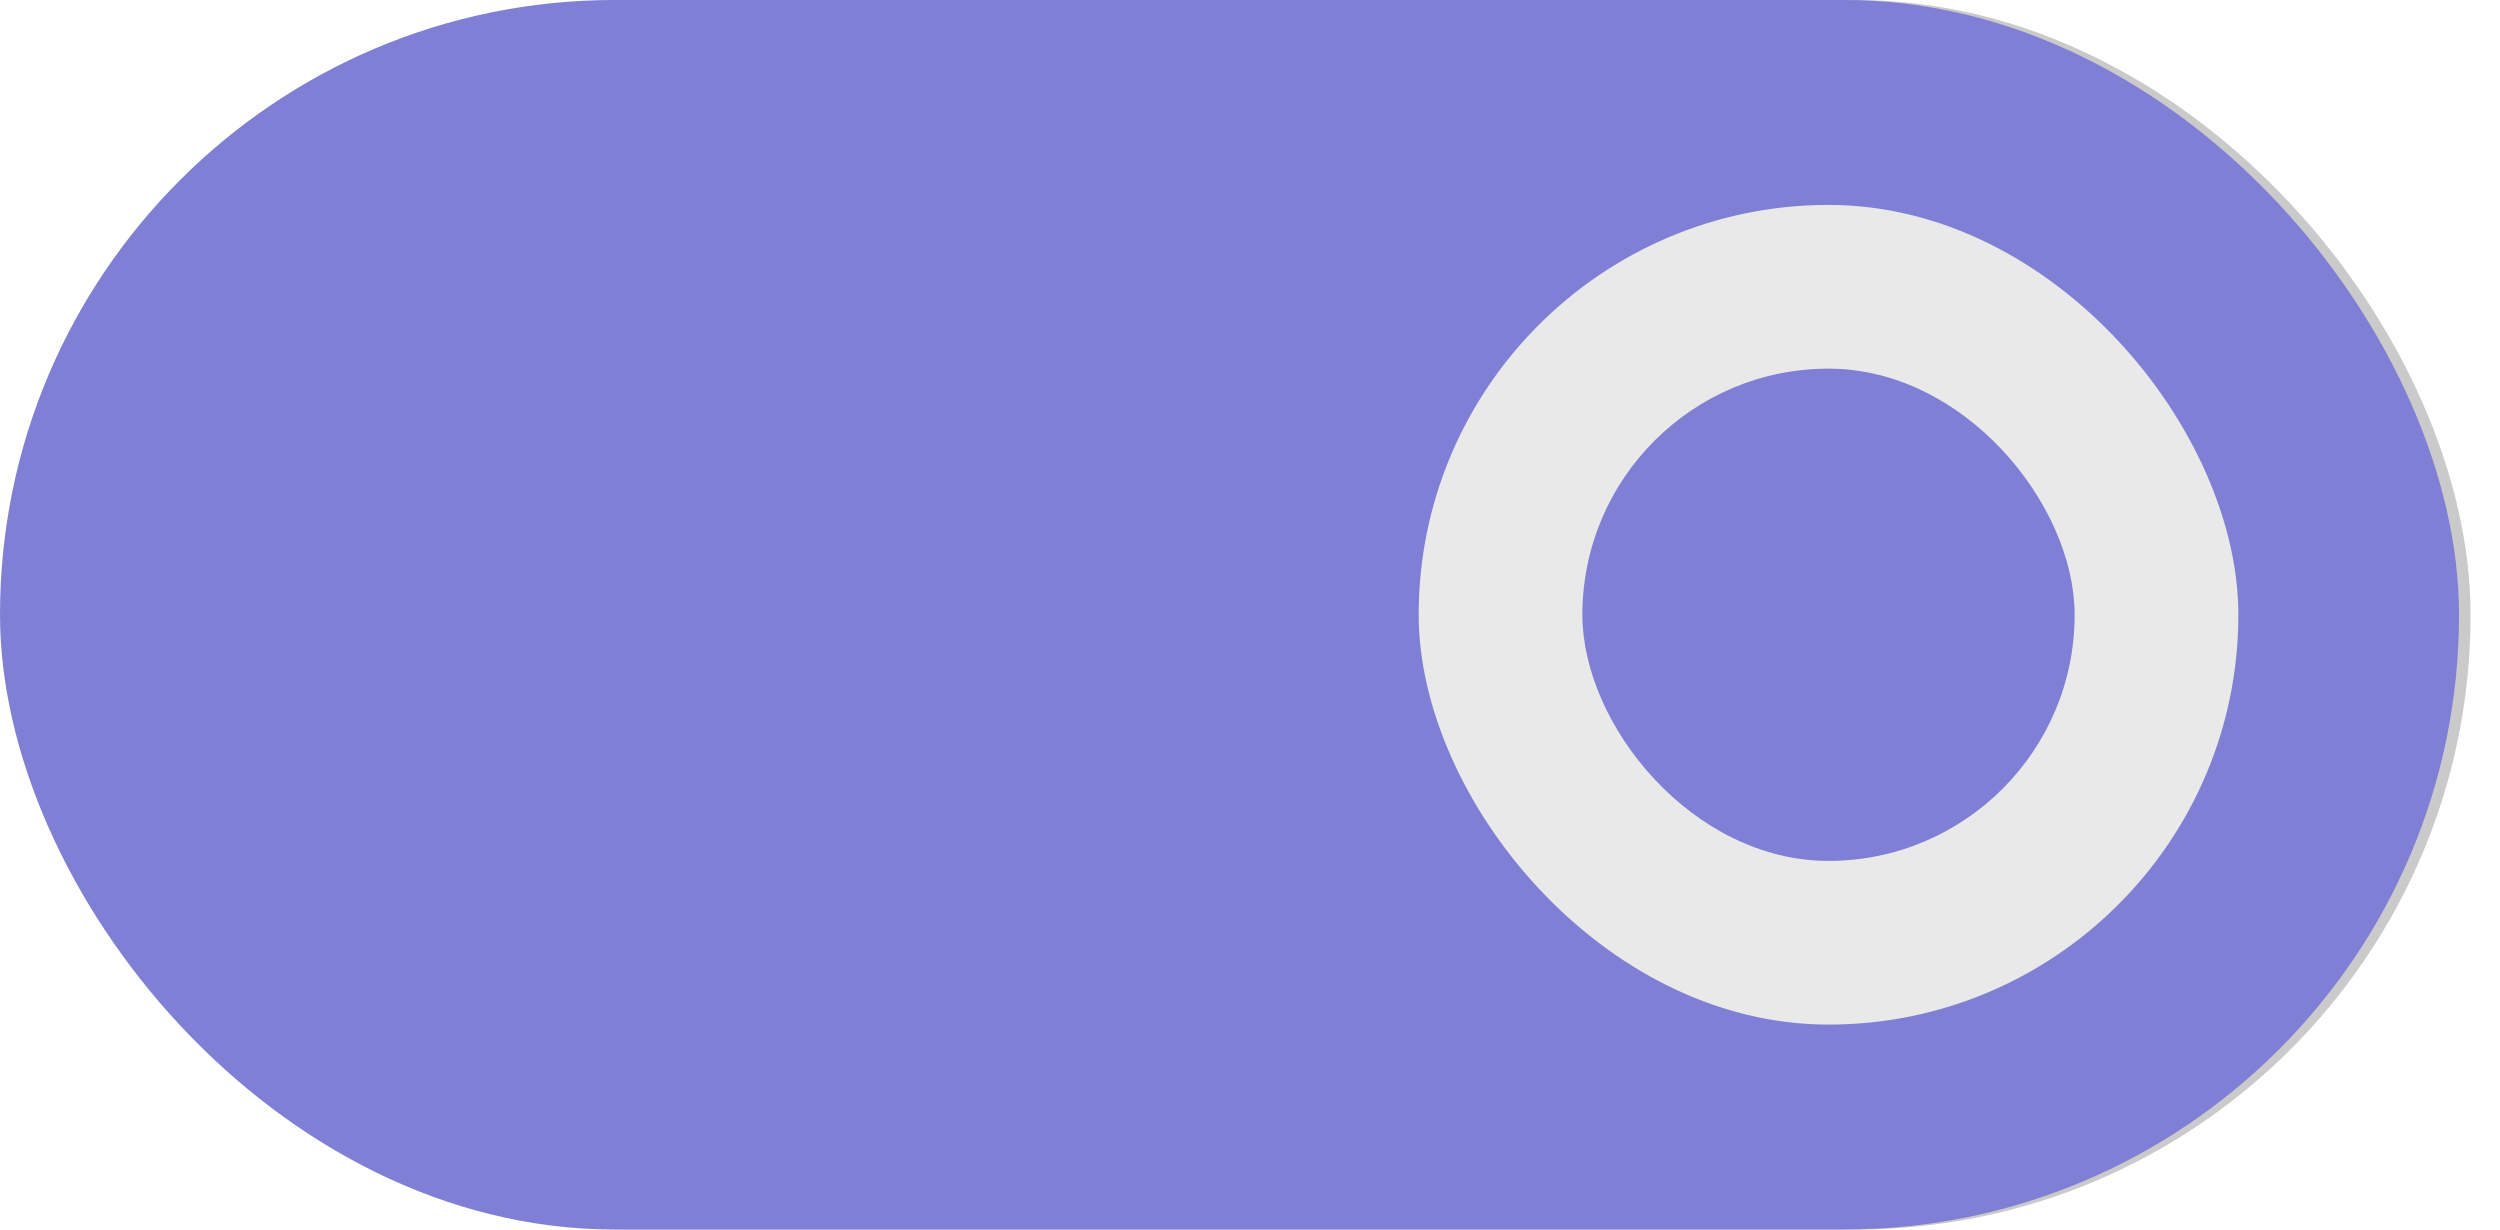 <svg width="61" height="30" viewBox="0 0 61 30" fill="none" xmlns="http://www.w3.org/2000/svg">
<rect x="0.532" y="0.25" width="59.5" height="29.5" rx="14.75" fill="#282C31" stroke="#CACACA" stroke-width="0.5"/>
<rect x="-1.52588e-05" width="60" height="30" rx="15" fill="#7F7FD5"/>
<rect x="34.616" y="5" width="20" height="20" rx="10" fill="#E9E9E9"/>
<rect x="38.61" y="8.995" width="12.011" height="12.011" rx="6.005" fill="#7F7FD5"/>
</svg>
